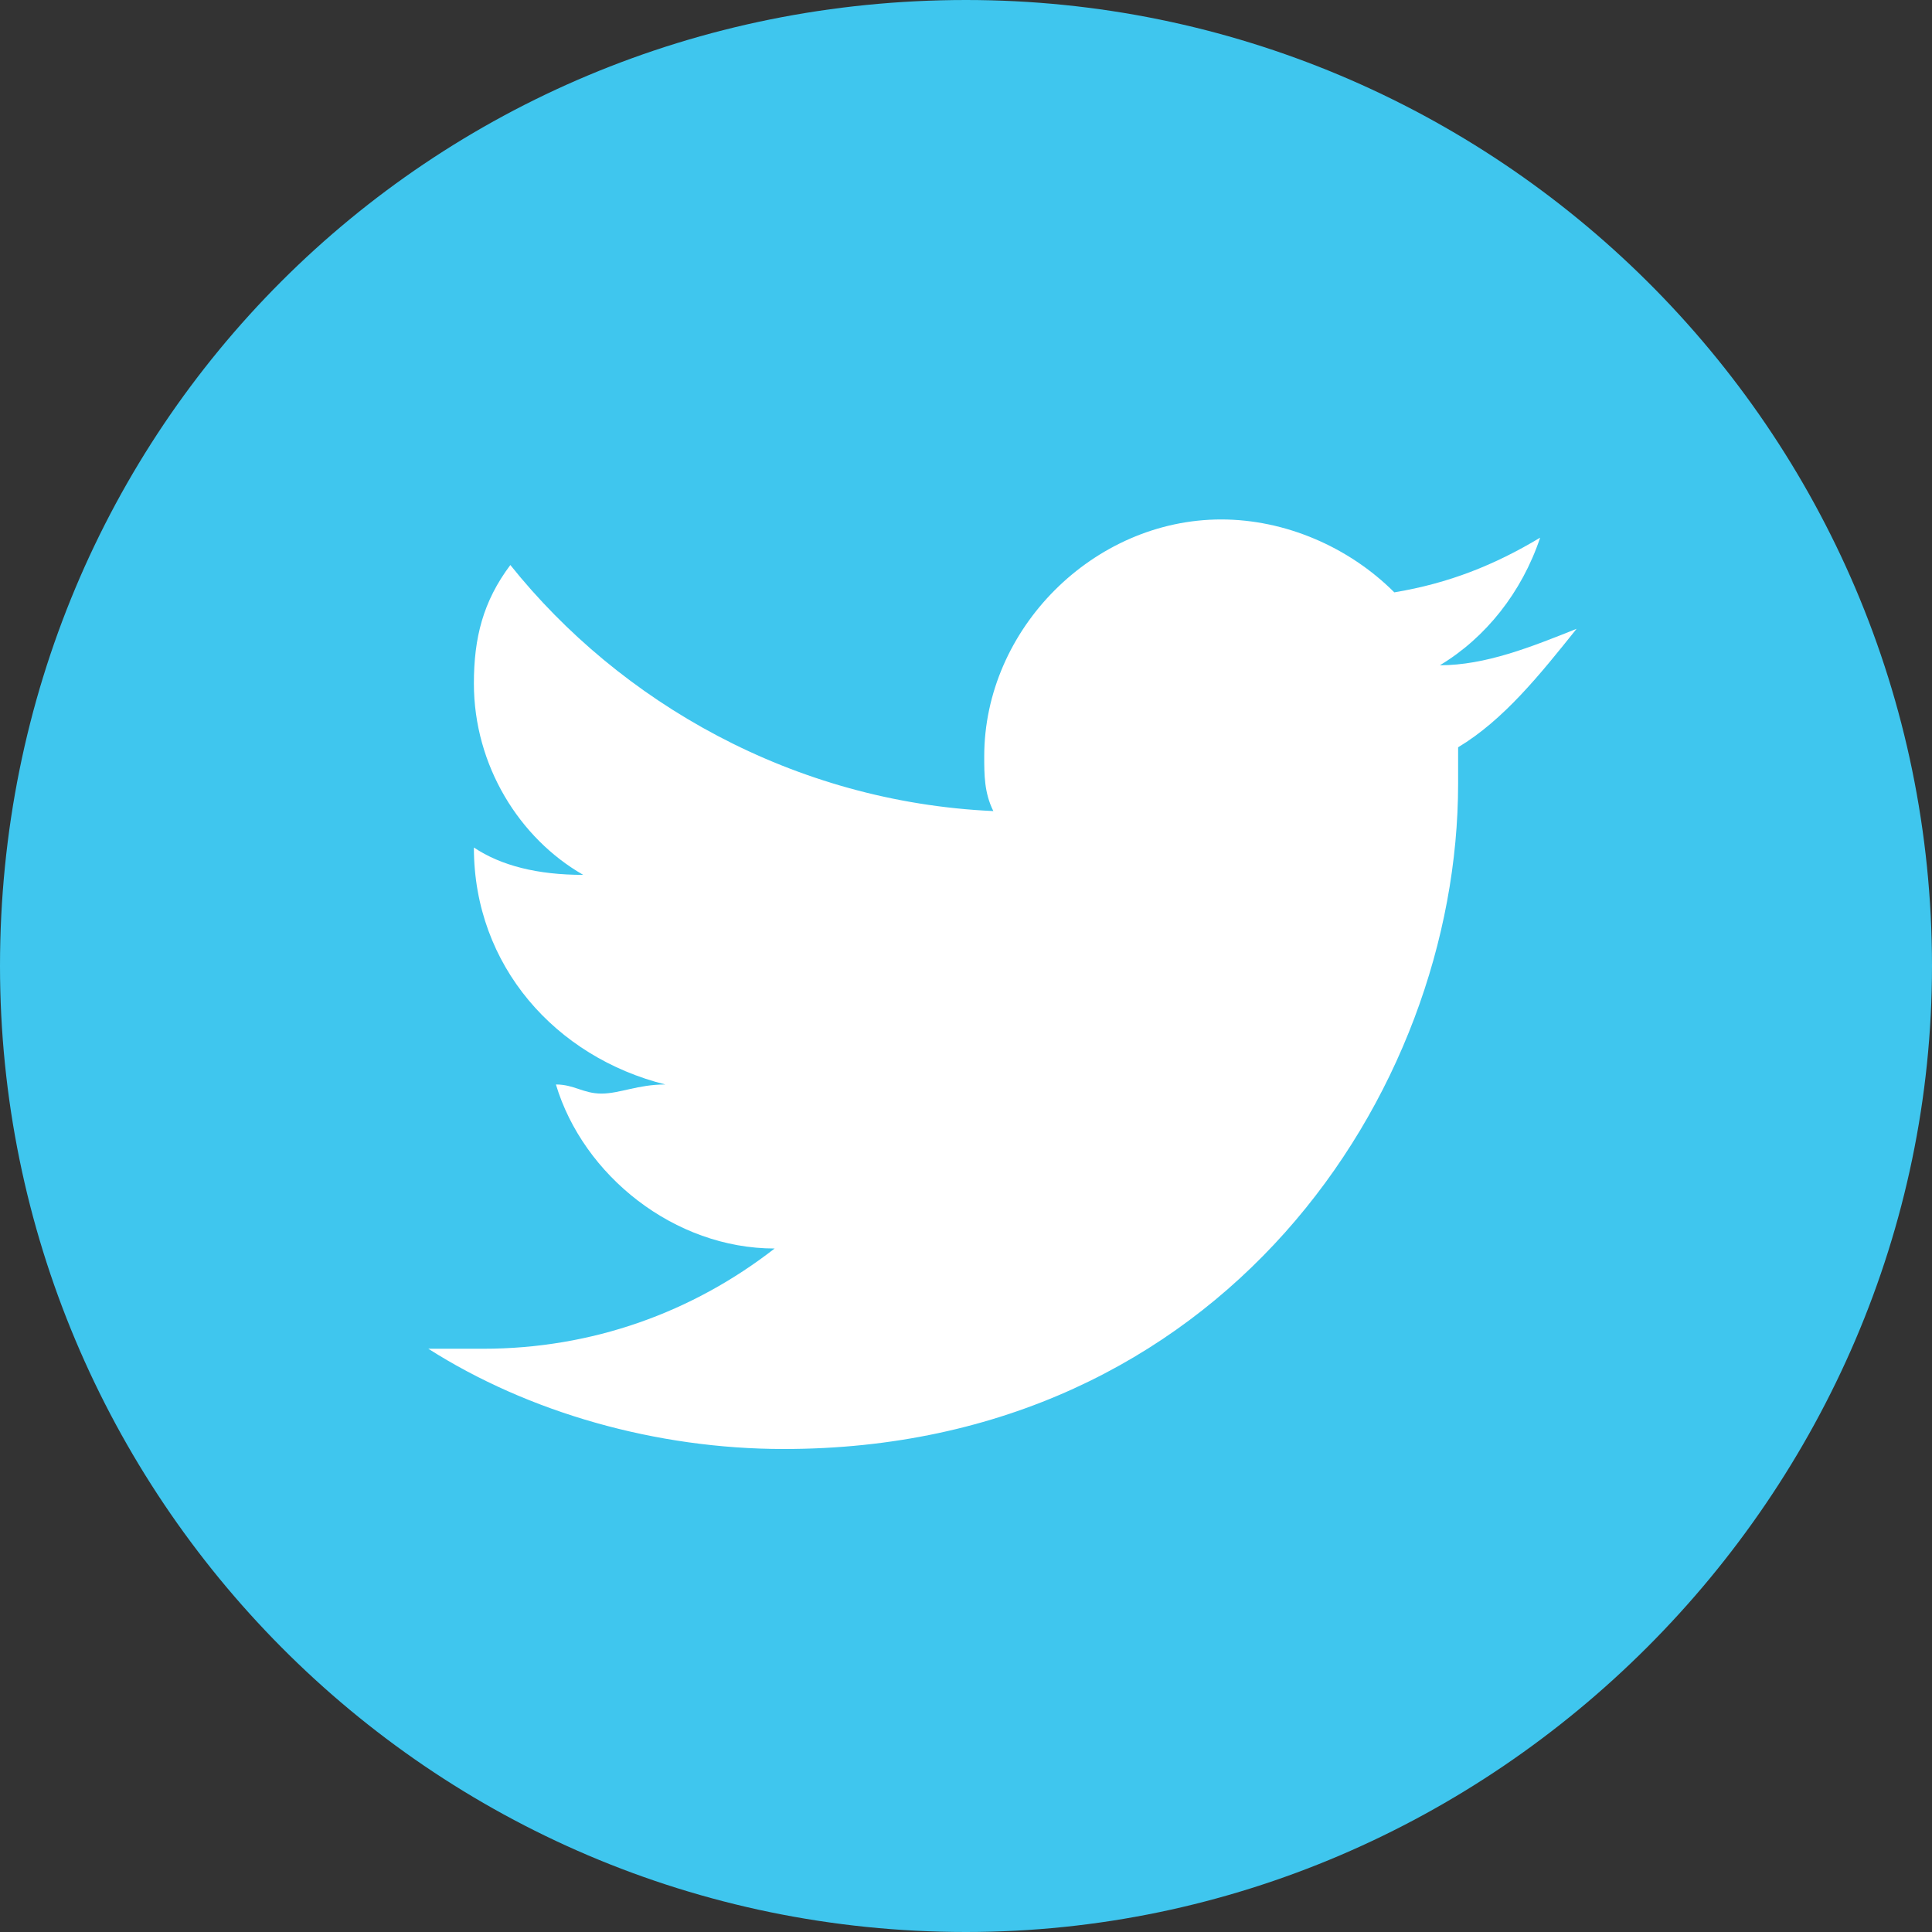 <?xml version="1.0" encoding="UTF-8"?>
<!DOCTYPE svg  PUBLIC '-//W3C//DTD SVG 1.1//EN'  'http://www.w3.org/Graphics/SVG/1.1/DTD/svg11.dtd'>
<svg width="8.467mm" height="8.467mm" clip-rule="evenodd" fill-rule="evenodd" image-rendering="optimizeQuality" shape-rendering="geometricPrecision" text-rendering="geometricPrecision" version="1.1" viewBox="0 0 212 212" xml:space="preserve" xmlns="http://www.w3.org/2000/svg">
 <rect x="0" y="0" width="212" height="212" fill="#333333" stroke="none"/>
 <defs>
  <style type="text/css">
   <![CDATA[
    .fil0 {fill:#3FC6EE}
    .fil1 {fill:white}
   ]]>
  </style>
 </defs>
   <path class="fil0" d="m212 106c0 58-48 106-106 106-59 0-106-48-106-106 0-59 47-106 106-106 58 0 106 47 106 106z"/>
   <path class="fil1" d="m173 69c-5 2-10 4-15 4 5-3 9-8 11-14-5 3-10 5-16 6-5-5-12-8-19-8-14 0-26 12-26 26 0 2 0 4 1 6-22-1-41-12-53-27-3 4-4 8-4 13 0 9 5 17 12 21-5 0-9-1-12-3 0 13 9 23 21 26-3 0-5 1-7 1s-3-1-5-1c3 10 13 18 24 18-9 7-20 11-32 11h-6c11 7 25 11 39 11 48 0 74-39 74-73v-4c5-3 9-8 13-13z"/>
</svg>
